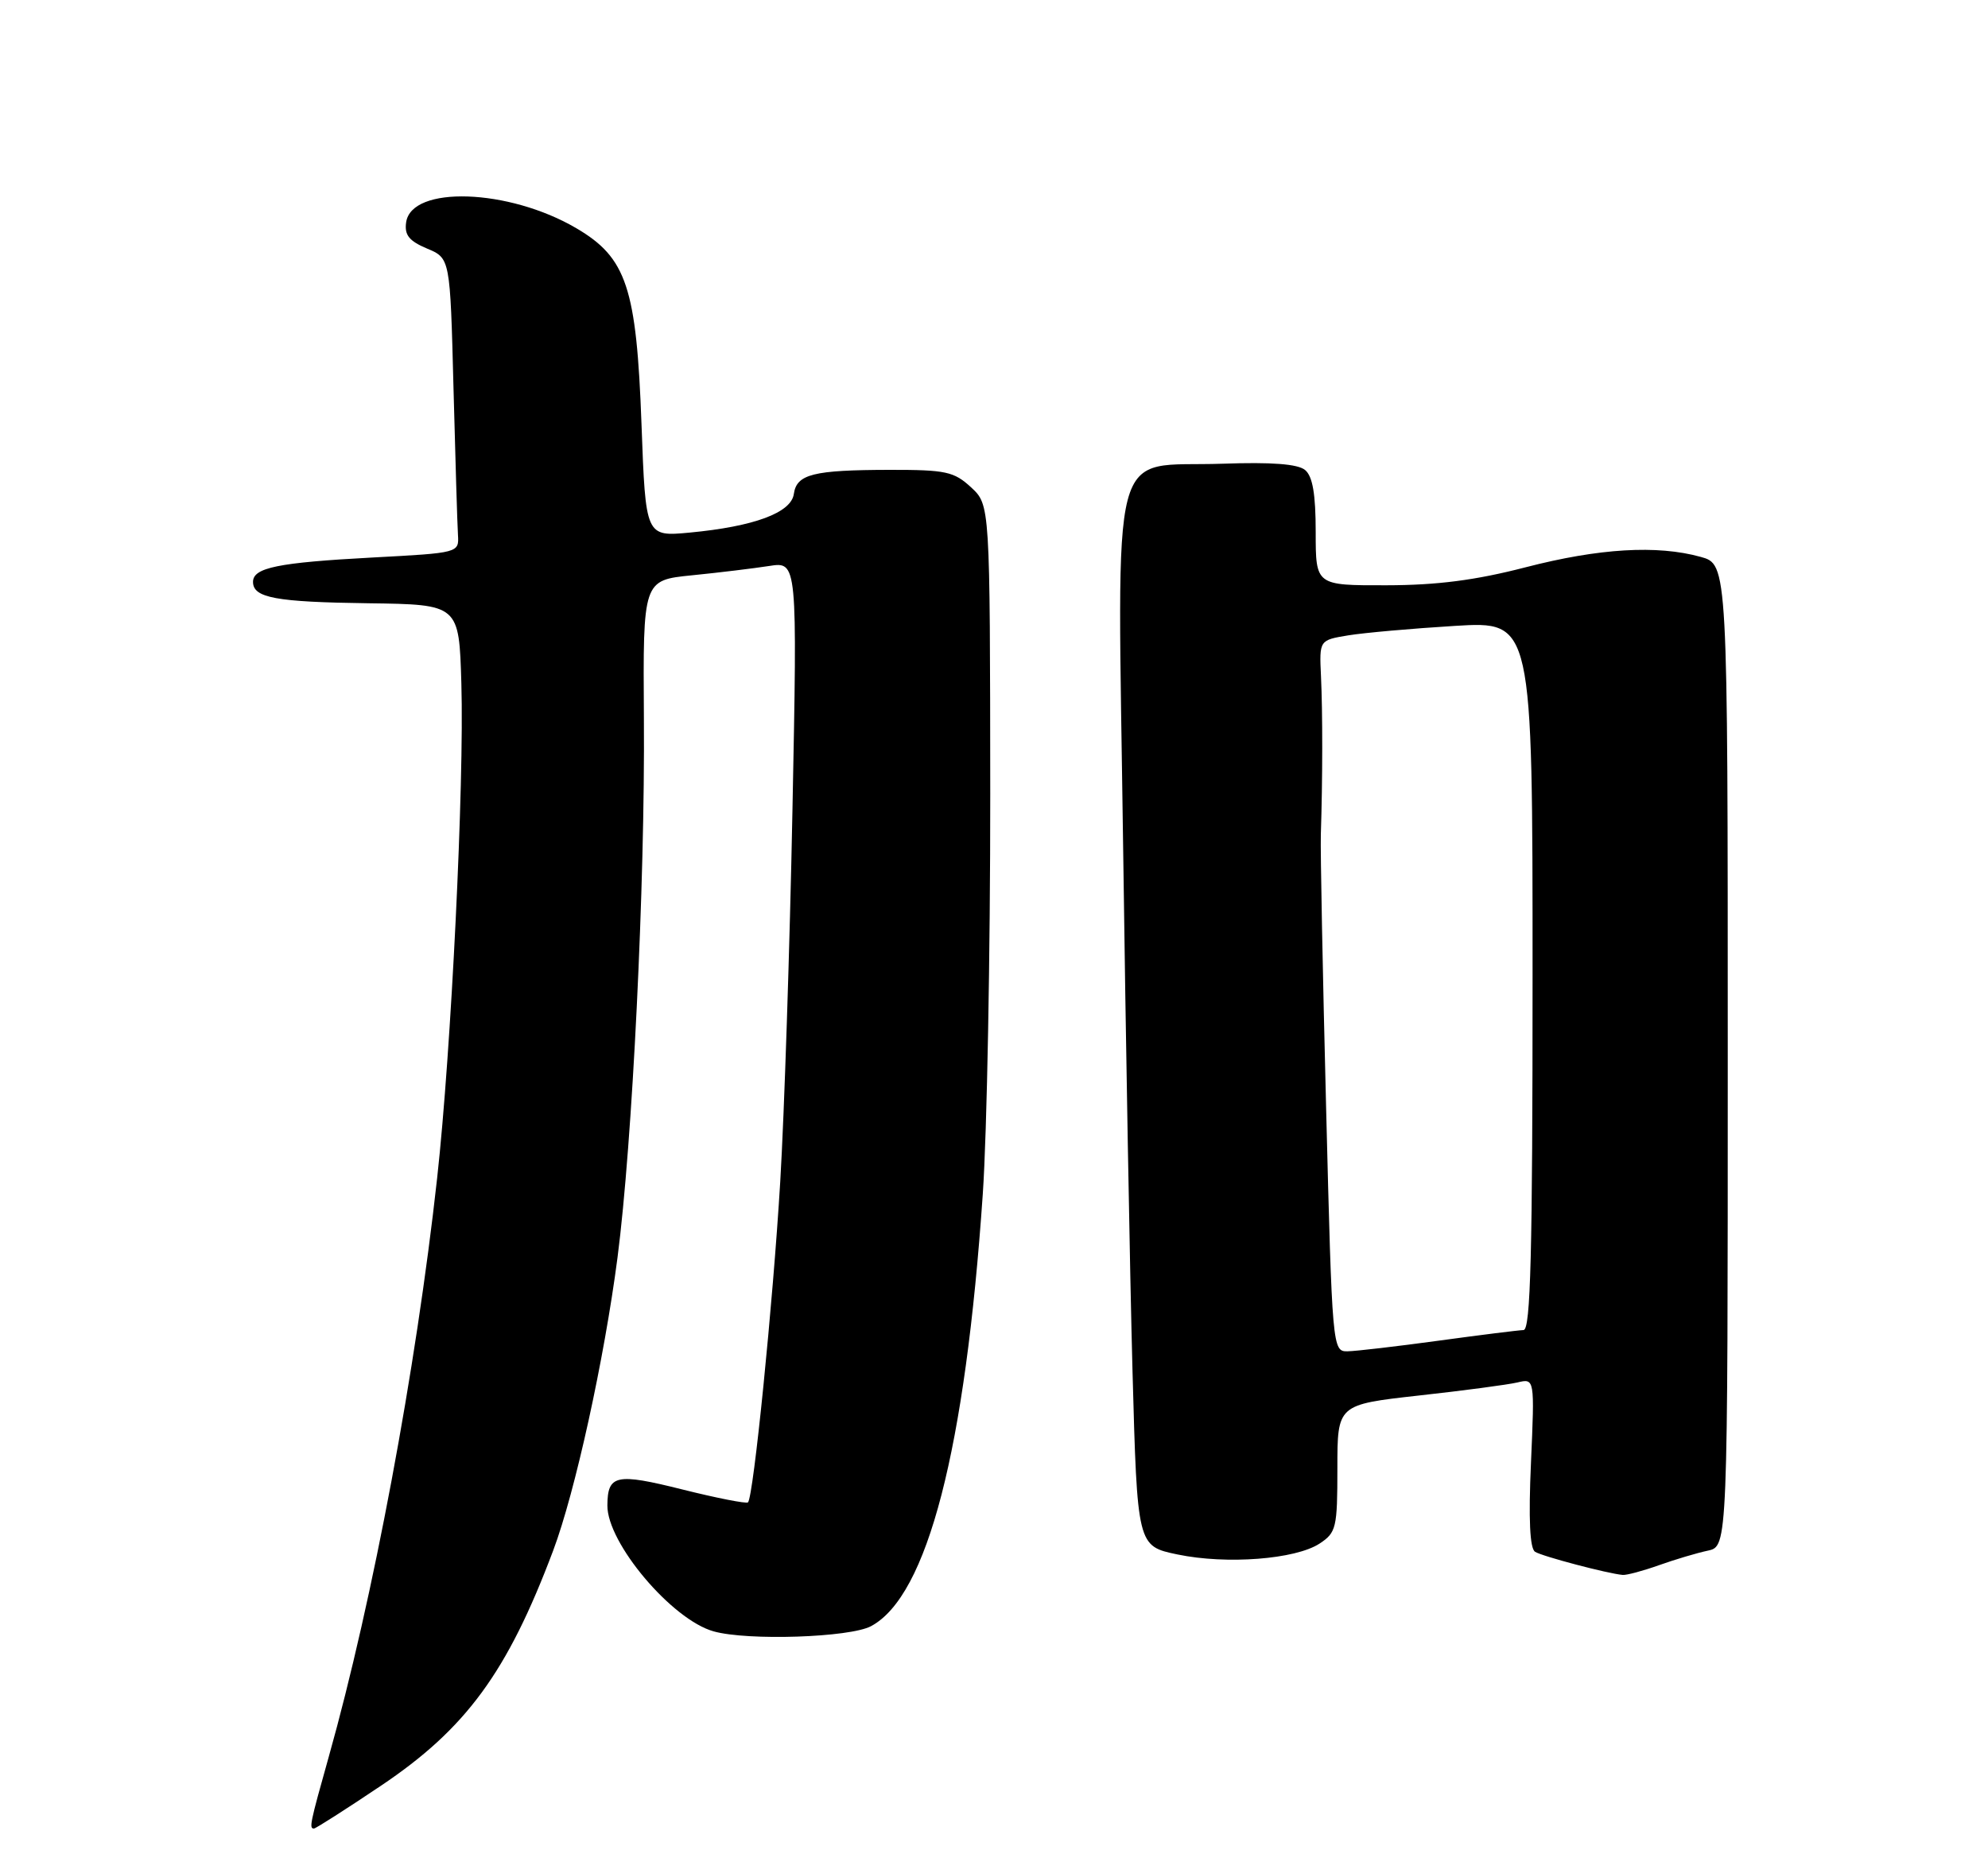 <?xml version="1.0" encoding="UTF-8" standalone="no"?>
<!DOCTYPE svg PUBLIC "-//W3C//DTD SVG 1.1//EN" "http://www.w3.org/Graphics/SVG/1.1/DTD/svg11.dtd" >
<svg xmlns="http://www.w3.org/2000/svg" xmlns:xlink="http://www.w3.org/1999/xlink" version="1.1" viewBox="0 0 275 256">
 <g >
 <path fill="currentColor"
d=" M 52.68 247.09 C 64.47 239.18 70.19 231.38 76.52 214.54 C 79.56 206.46 83.58 188.12 85.42 174.00 C 87.48 158.15 89.24 122.33 89.07 99.39 C 88.94 80.28 88.94 80.28 95.72 79.60 C 99.45 79.23 104.26 78.64 106.40 78.31 C 110.30 77.70 110.30 77.70 109.62 112.10 C 109.25 131.02 108.49 154.15 107.93 163.50 C 106.92 180.35 104.23 207.10 103.47 207.87 C 103.25 208.08 99.16 207.28 94.37 206.08 C 85.22 203.79 84.05 204.04 84.02 208.29 C 83.97 213.48 92.94 224.11 98.72 225.72 C 103.43 227.04 117.57 226.57 120.49 225.00 C 128.30 220.83 133.53 200.57 135.95 165.19 C 136.53 156.76 136.99 131.87 136.98 109.87 C 136.95 69.86 136.95 69.86 134.33 67.43 C 131.97 65.25 130.84 65.00 123.10 65.01 C 112.48 65.03 110.20 65.60 109.81 68.35 C 109.44 70.95 104.30 72.85 95.41 73.69 C 89.31 74.26 89.31 74.26 88.74 58.72 C 88.05 39.79 86.68 35.65 79.71 31.57 C 70.37 26.09 56.91 25.63 56.18 30.77 C 55.93 32.52 56.59 33.34 59.07 34.39 C 62.27 35.73 62.27 35.73 62.73 53.62 C 62.99 63.45 63.26 72.62 63.35 74.00 C 63.50 76.50 63.50 76.50 51.50 77.14 C 38.46 77.84 35.00 78.54 35.00 80.51 C 35.00 82.72 38.14 83.30 51.00 83.47 C 63.50 83.64 63.50 83.64 63.82 94.57 C 64.23 108.41 62.42 145.37 60.47 163.00 C 57.55 189.49 51.58 221.38 45.48 243.06 C 42.87 252.35 42.74 253.00 43.43 253.00 C 43.67 253.00 47.84 250.34 52.68 247.09 Z  M 229.47 216.57 C 231.68 215.78 234.74 214.87 236.25 214.55 C 239.00 213.96 239.00 213.96 239.00 146.03 C 239.00 78.09 239.00 78.09 235.25 77.05 C 229.23 75.38 221.19 75.86 211.00 78.50 C 204.12 80.28 198.81 80.97 191.75 80.98 C 182.00 81.00 182.00 81.00 182.00 73.62 C 182.00 68.36 181.58 65.90 180.53 65.03 C 179.53 64.20 175.93 63.92 169.14 64.16 C 153.21 64.71 154.59 59.42 155.36 117.00 C 155.72 143.68 156.30 176.40 156.66 189.71 C 157.32 213.92 157.32 213.92 162.89 215.08 C 169.67 216.49 179.20 215.76 182.54 213.57 C 184.85 212.05 185.00 211.40 185.00 203.15 C 185.00 194.35 185.00 194.35 196.25 193.09 C 202.44 192.41 208.58 191.59 209.90 191.28 C 212.29 190.71 212.29 190.71 211.78 202.38 C 211.43 210.20 211.62 214.26 212.35 214.71 C 213.37 215.35 222.40 217.73 224.47 217.91 C 225.00 217.96 227.25 217.36 229.47 216.57 Z  M 183.44 153.25 C 182.97 134.69 182.64 117.70 182.71 115.50 C 182.96 107.93 182.97 98.49 182.73 93.53 C 182.50 88.57 182.50 88.57 186.50 87.91 C 188.70 87.55 195.34 86.96 201.25 86.60 C 212.00 85.94 212.00 85.94 212.00 134.97 C 212.00 173.51 211.73 184.01 210.75 184.03 C 210.06 184.05 204.78 184.71 199.00 185.50 C 193.22 186.29 187.55 186.95 186.40 186.97 C 184.32 187.00 184.28 186.63 183.44 153.25 Z "/>
</g>
</svg>